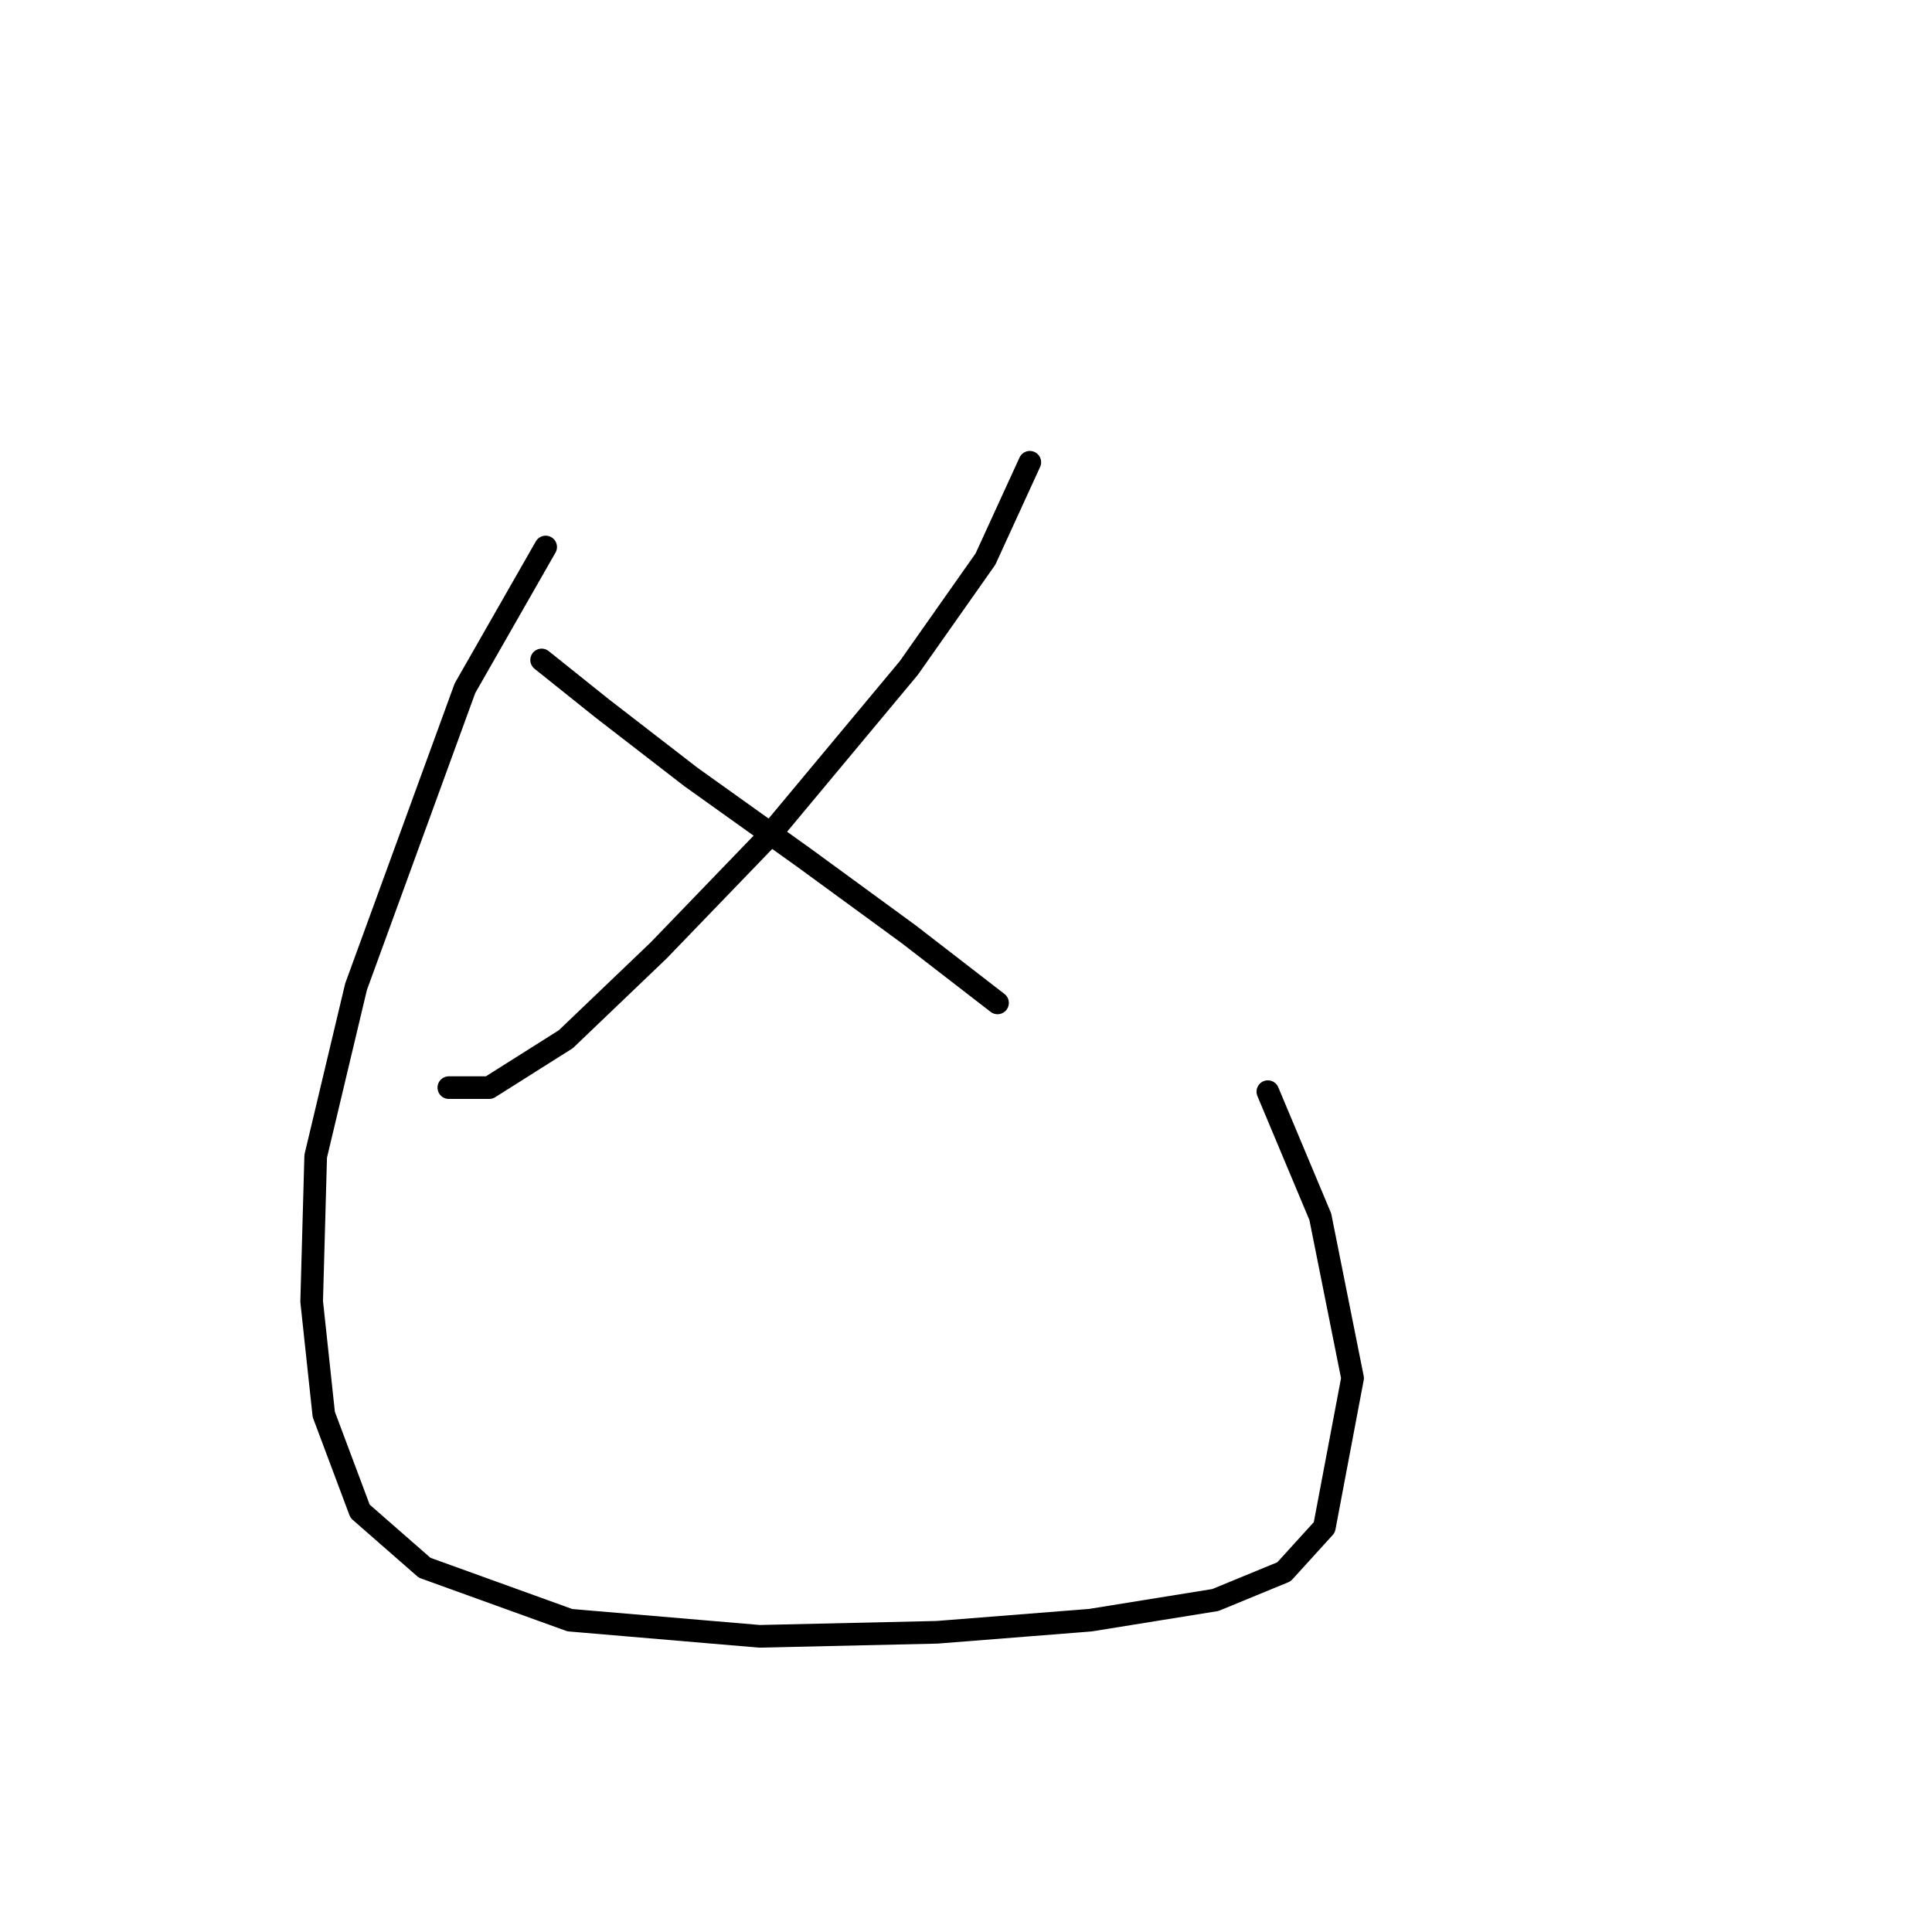 <?xml version="1.0" standalone="no"?>
    <svg width="256" height="256" xmlns="http://www.w3.org/2000/svg" version="1.1">
    <polyline stroke="black" stroke-width="3" stroke-linecap="round" fill="transparent" stroke-linejoin="round" points="136.455 61.253 130.575 74.084 120.417 88.518 101.706 110.971 87.272 125.94 74.976 137.701 64.819 144.116 59.473 144.116 59.473 144.116 " />
        <polyline stroke="black" stroke-width="3" stroke-linecap="round" fill="transparent" stroke-linejoin="round" points="71.769 87.448 79.788 93.864 91.549 102.952 106.518 113.644 120.417 123.801 132.178 132.889 132.178 132.889 " />
        <polyline stroke="black" stroke-width="3" stroke-linecap="round" fill="transparent" stroke-linejoin="round" points="72.303 72.48 61.611 91.191 47.177 130.751 41.831 153.204 41.297 172.45 42.901 187.418 47.712 200.249 56.266 207.733 75.511 214.683 100.637 216.821 124.159 216.287 144.474 214.683 161.047 212.01 170.135 208.268 175.481 202.387 179.223 182.607 174.946 161.223 167.996 144.65 167.996 144.65 " />
        </svg>